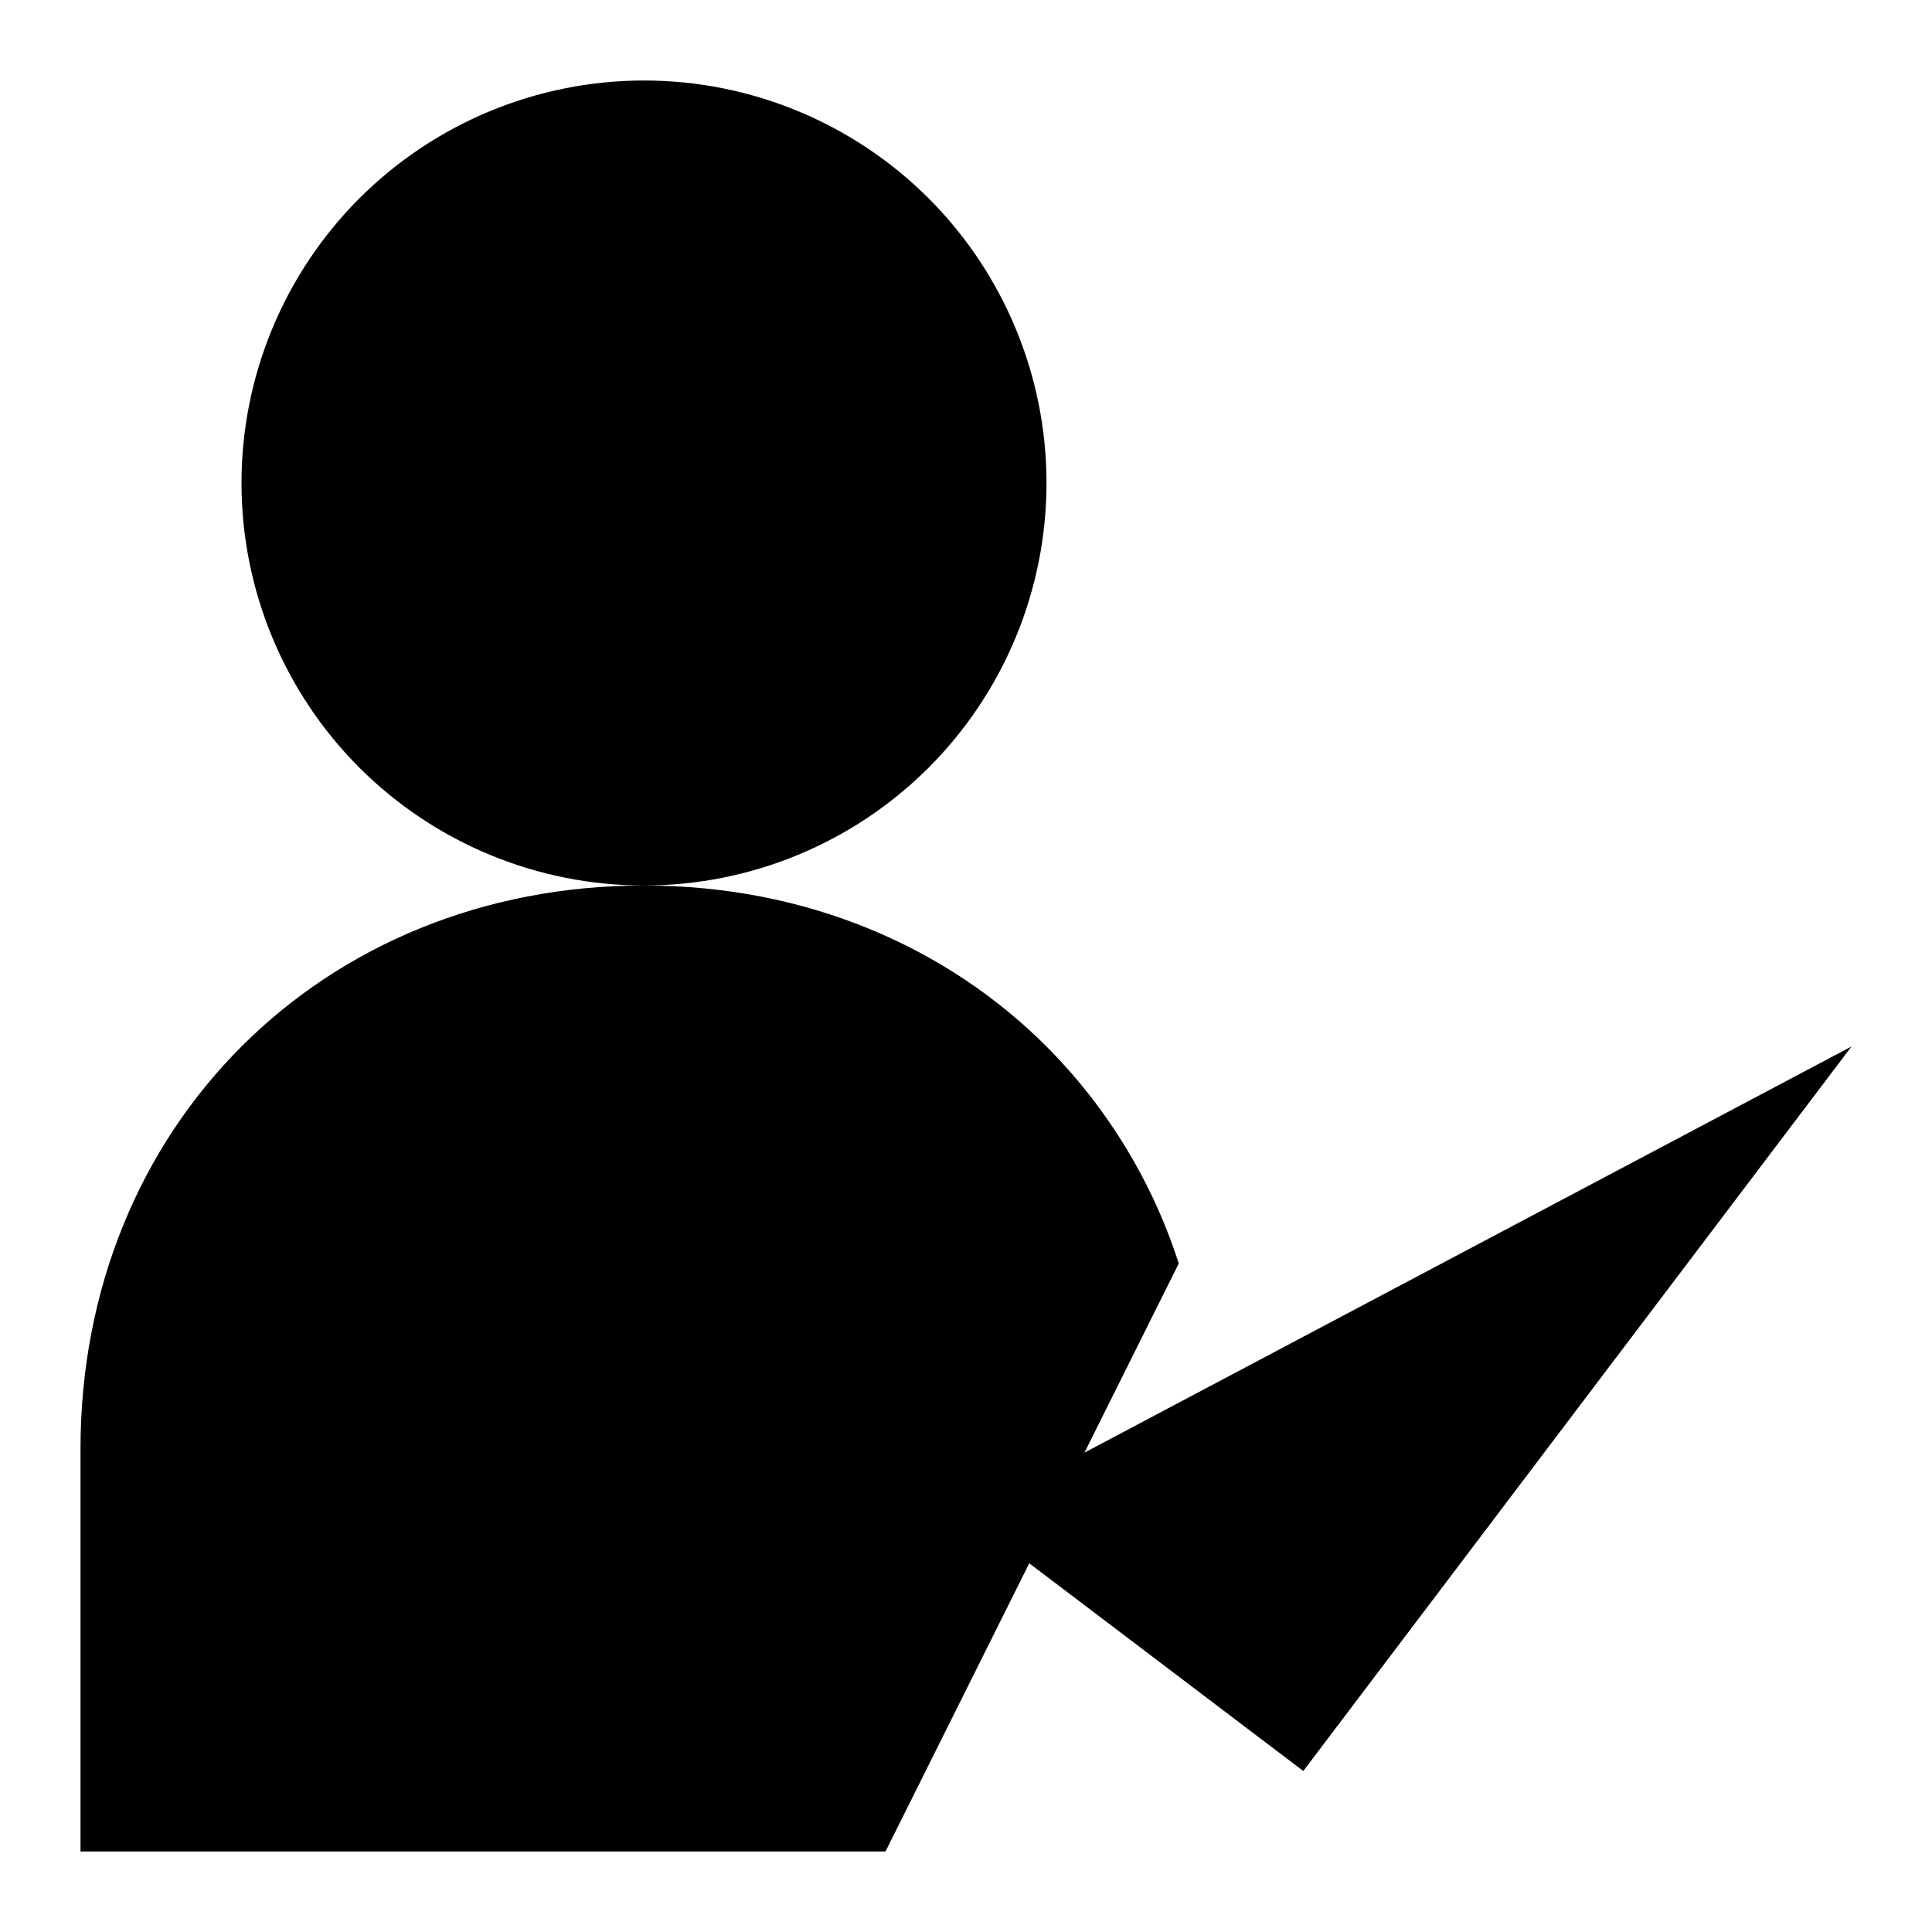 <svg width="24" height="24" viewBox="0 0 24 24" xmlns="http://www.w3.org/2000/svg">
<path d="M12 18.824L16.19 22L23 13M8 11C9.326 11 10.598 10.473 11.536 9.536C12.473 8.598 13 7.326 13 6C13 4.674 12.473 3.402 11.536 2.464C10.598 1.527 9.326 1 8 1C6.674 1 5.402 1.527 4.464 2.464C3.527 3.402 3 4.674 3 6C3 7.326 3.527 8.598 4.464 9.536C5.402 10.473 6.674 11 8 11V11ZM14.643 15.696C14.32 14.69 13.765 13.775 13.023 13.023C11.772 11.76 10.013 11 8 11C4 11 1 14 1 18V23H11L14.643 15.696Z"  stroke-width="2"/>
</svg>
